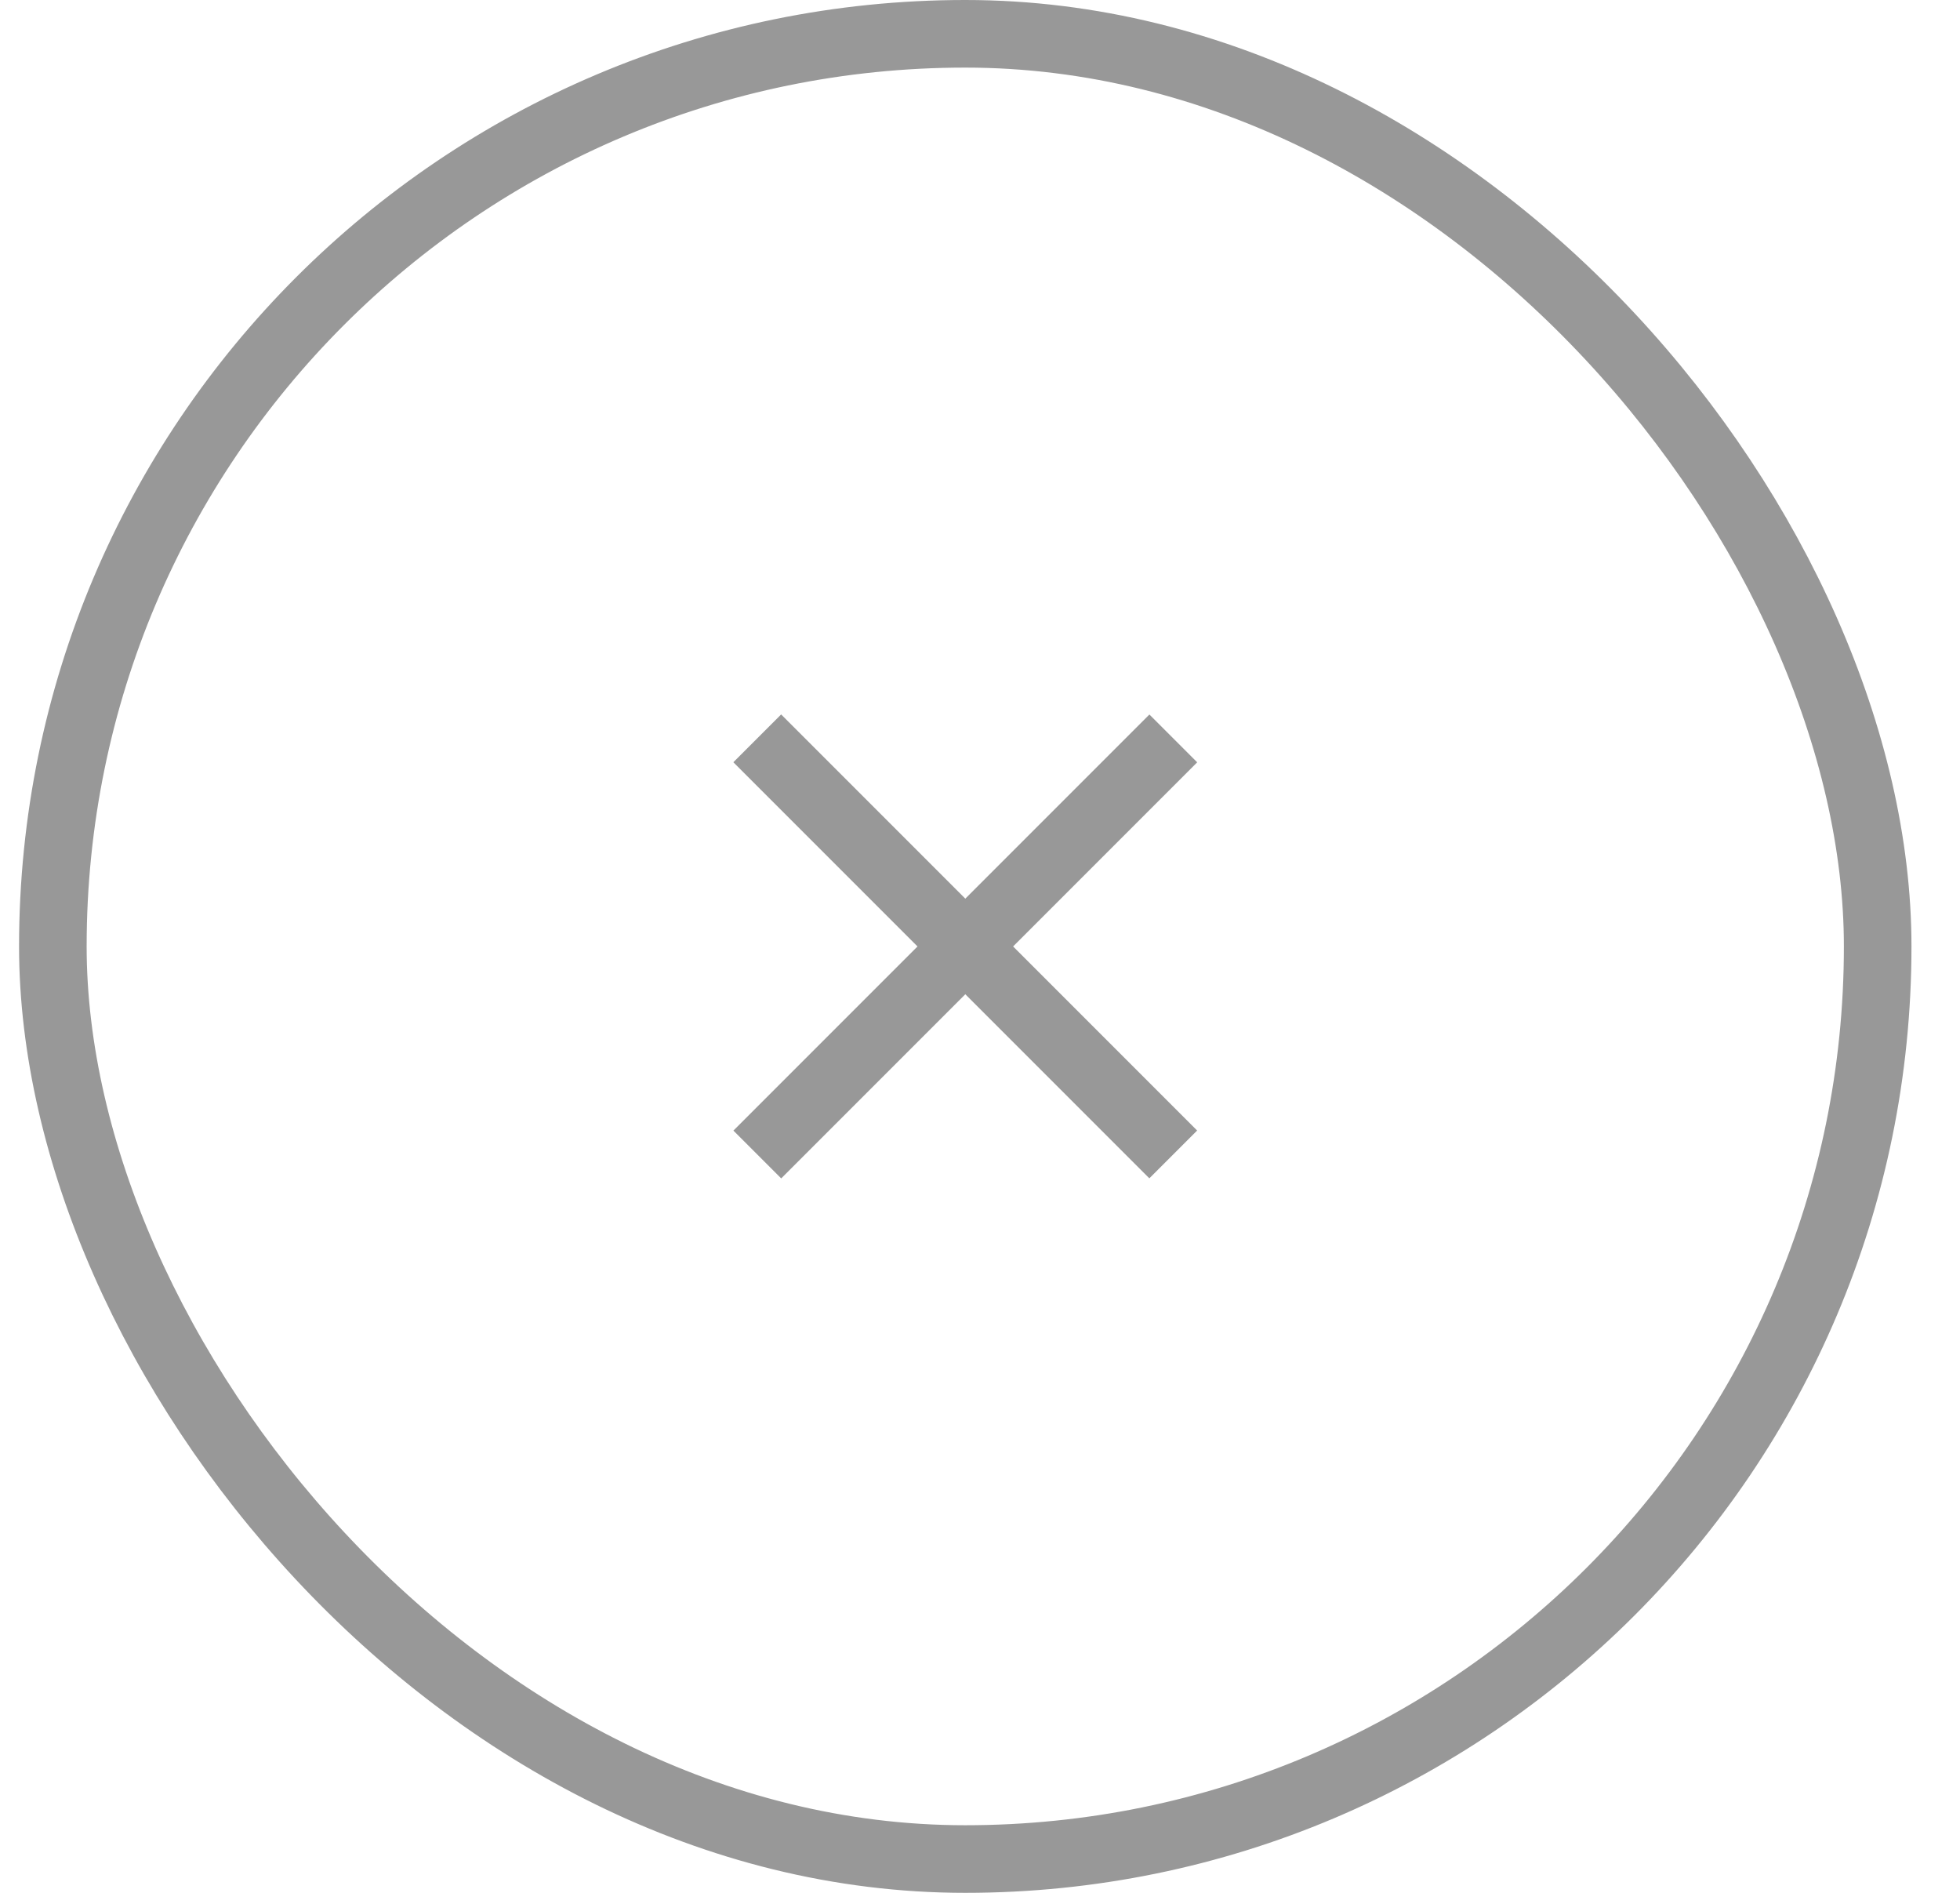 <svg width="29" height="28" viewBox="0 0 29 28" fill="none" xmlns="http://www.w3.org/2000/svg">
<path d="M17.36 10.923L11.205 17.078" stroke="#989898"/>
<path d="M11.204 10.922L17.359 17.077" stroke="#989898"/>
<rect x="0.782" y="0.5" width="27" height="27" rx="13.5" stroke="#989898"/>
</svg>
